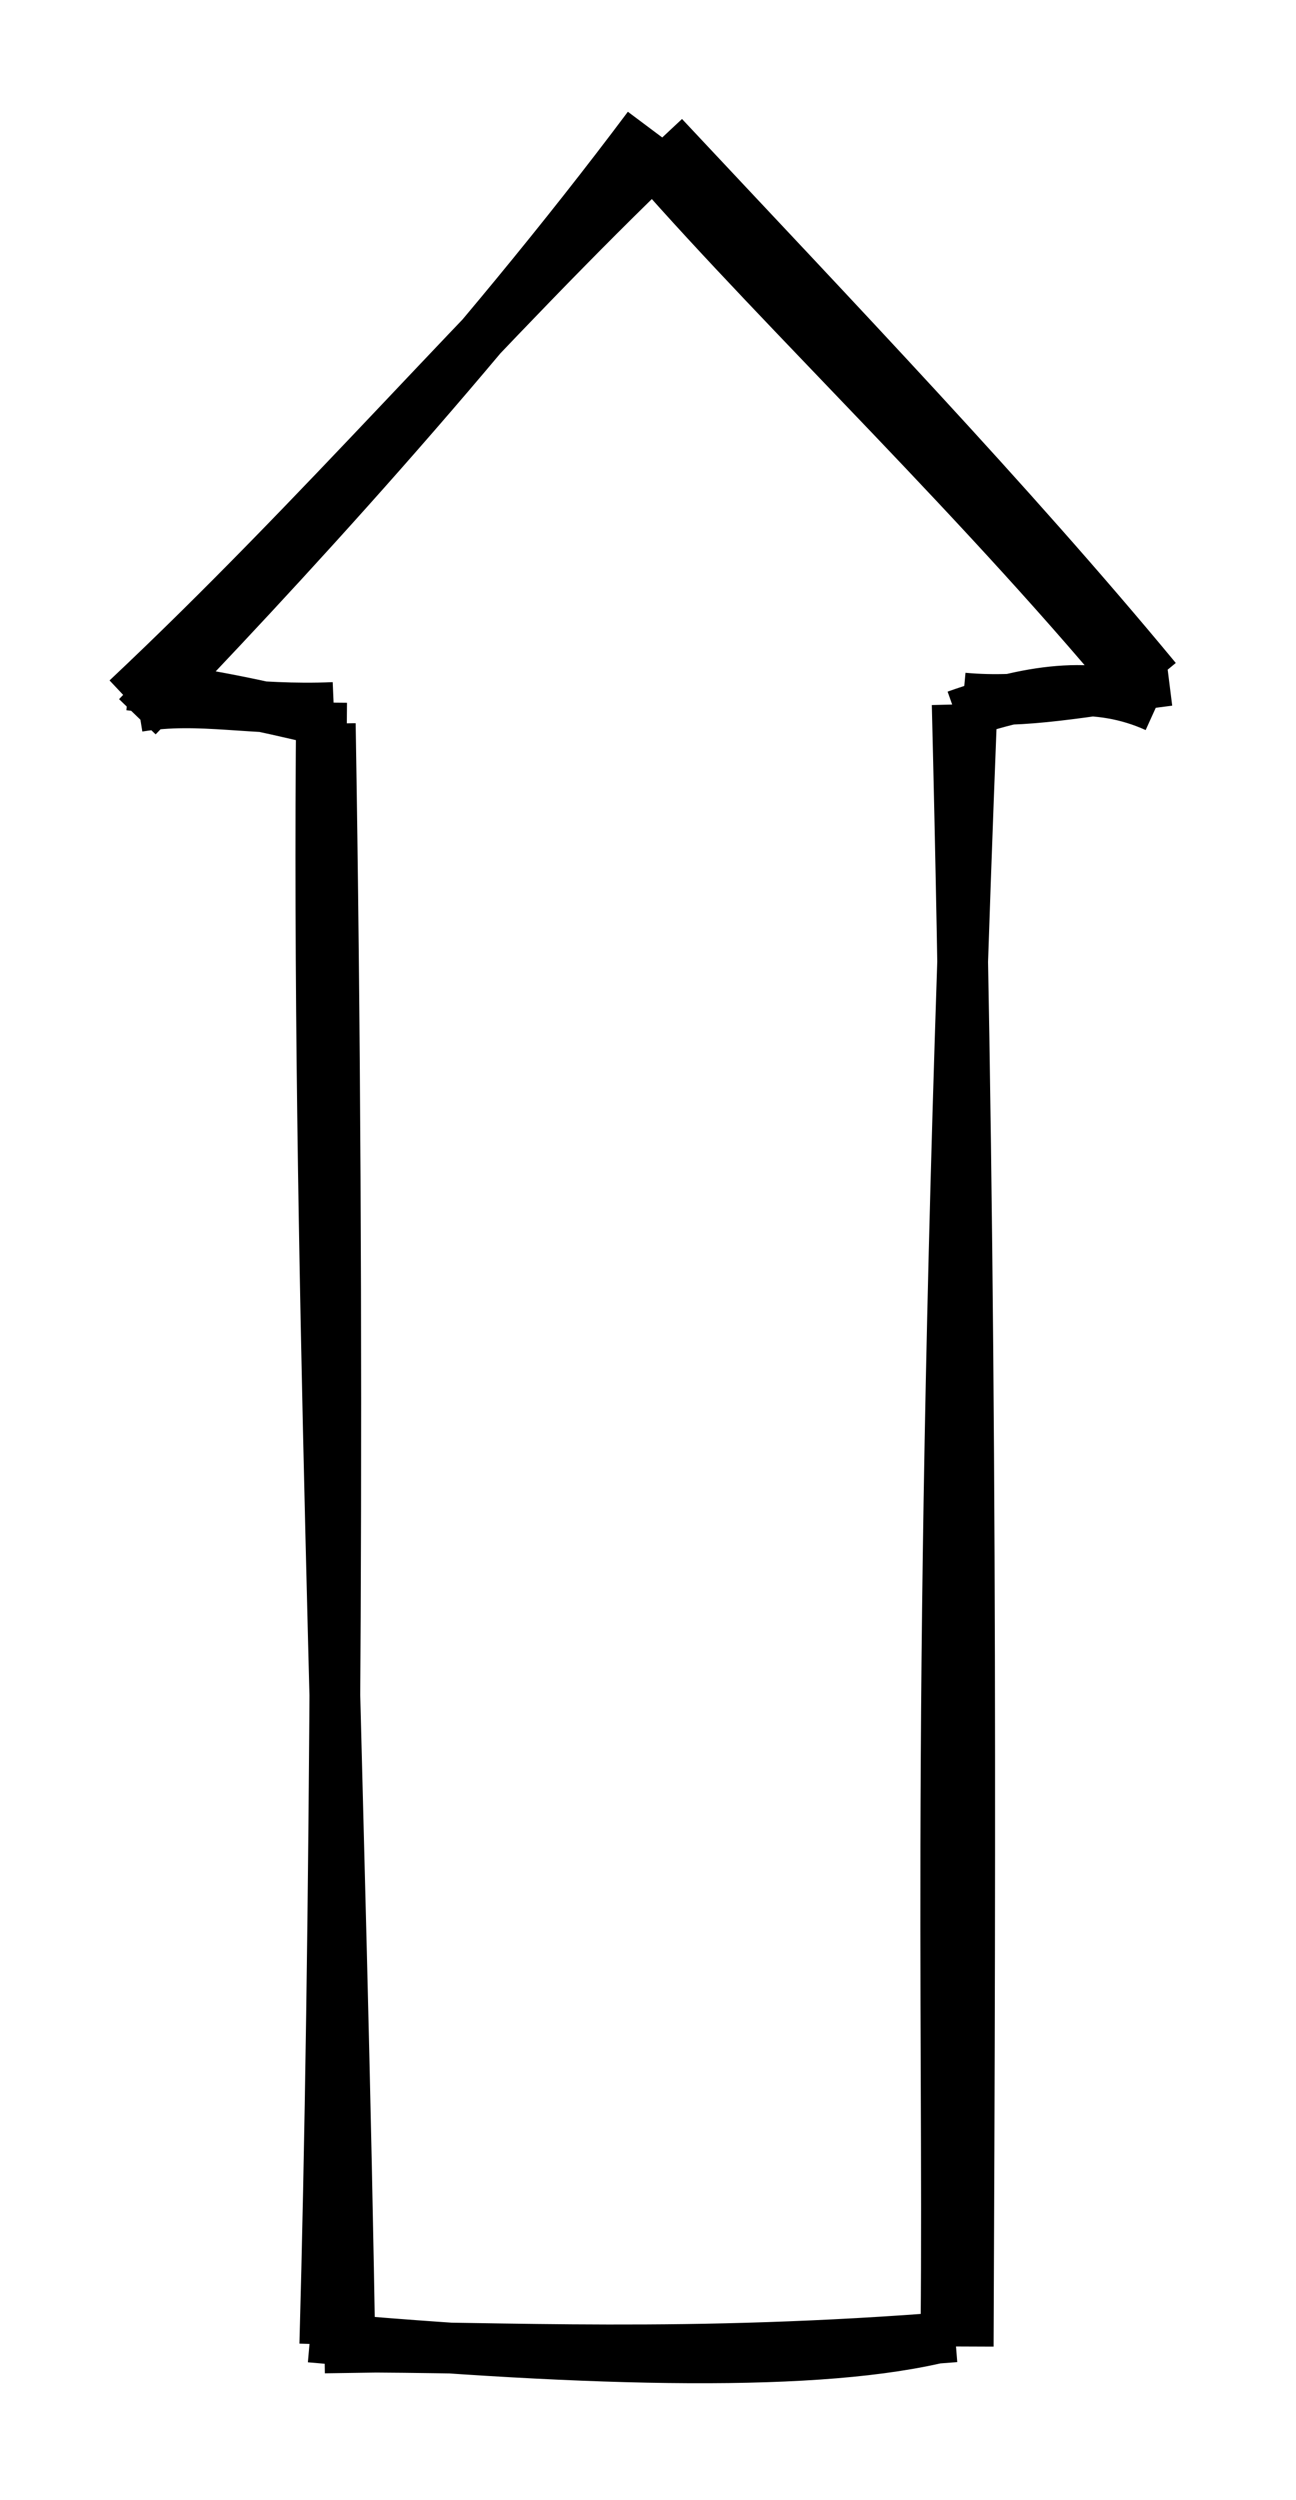<svg version="1.1" xmlns="http://www.w3.org/2000/svg" viewBox="0 0 102.08 196.885" width="102.08" height="196.885">
  <!-- svg-source:excalidraw -->
  
  <defs>
    <style>
      @font-face {
        font-family: "Virgil";
        src: url("https://excalidraw.com/Virgil.woff2");
      }
      @font-face {
        font-family: "Cascadia";
        src: url("https://excalidraw.com/Cascadia.woff2");
      }
    </style>
  </defs>
  <rect x="0" y="0" width="102.08" height="196.885" fill="none"></rect><g><g transform="translate(214.964 116.747) rotate(270 -163.924 -18.304)"><path d="M-75.481 -18.288 C-93.323 -31.639, -110.544 -47.567, -121.931 -58.525 M-77.223 -16.81 C-91.091 -31.325, -106.022 -43.932, -120.526 -59.344 M-119.429 -59.201 C-119.957 -53.556, -121.104 -48.653, -122.208 -43.939 M-121.121 -58.455 C-120.315 -53.516, -121.485 -49.577, -121.202 -43.052 M-120.81 -44.013 C-163.737 -44.433, -208.36 -42.421, -252.366 -41.756 M-122.471 -43.33 C-169.861 -42.54, -220.068 -42.92, -250.114 -43.76 M-249.536 -44.917 C-251.529 -22.355, -251.942 -4.613, -249.451 5.175 M-250.329 -42.288 C-250.298 -29.76, -251.225 -15.313, -249.519 5.895 M-248.728 5.168 C-224.211 5.412, -195.827 4.286, -121.55 7.195 M-250.285 6.917 C-208.659 7.095, -168.92 7.231, -120.959 6.05 M-121.836 5.961 C-119.592 12.303, -119.117 17.221, -121.158 21.72 M-120.459 6.519 C-120.913 11.415, -119.939 15.832, -119.072 22.736 M-120.903 21.24 C-105.223 8.409, -90.307 -7.35, -78.219 -17.934 M-118.969 21.726 C-104.955 10.136, -90.658 -3.571, -76.218 -17.085" stroke="#000000" stroke-width="4" fill="none"></path></g></g></svg>